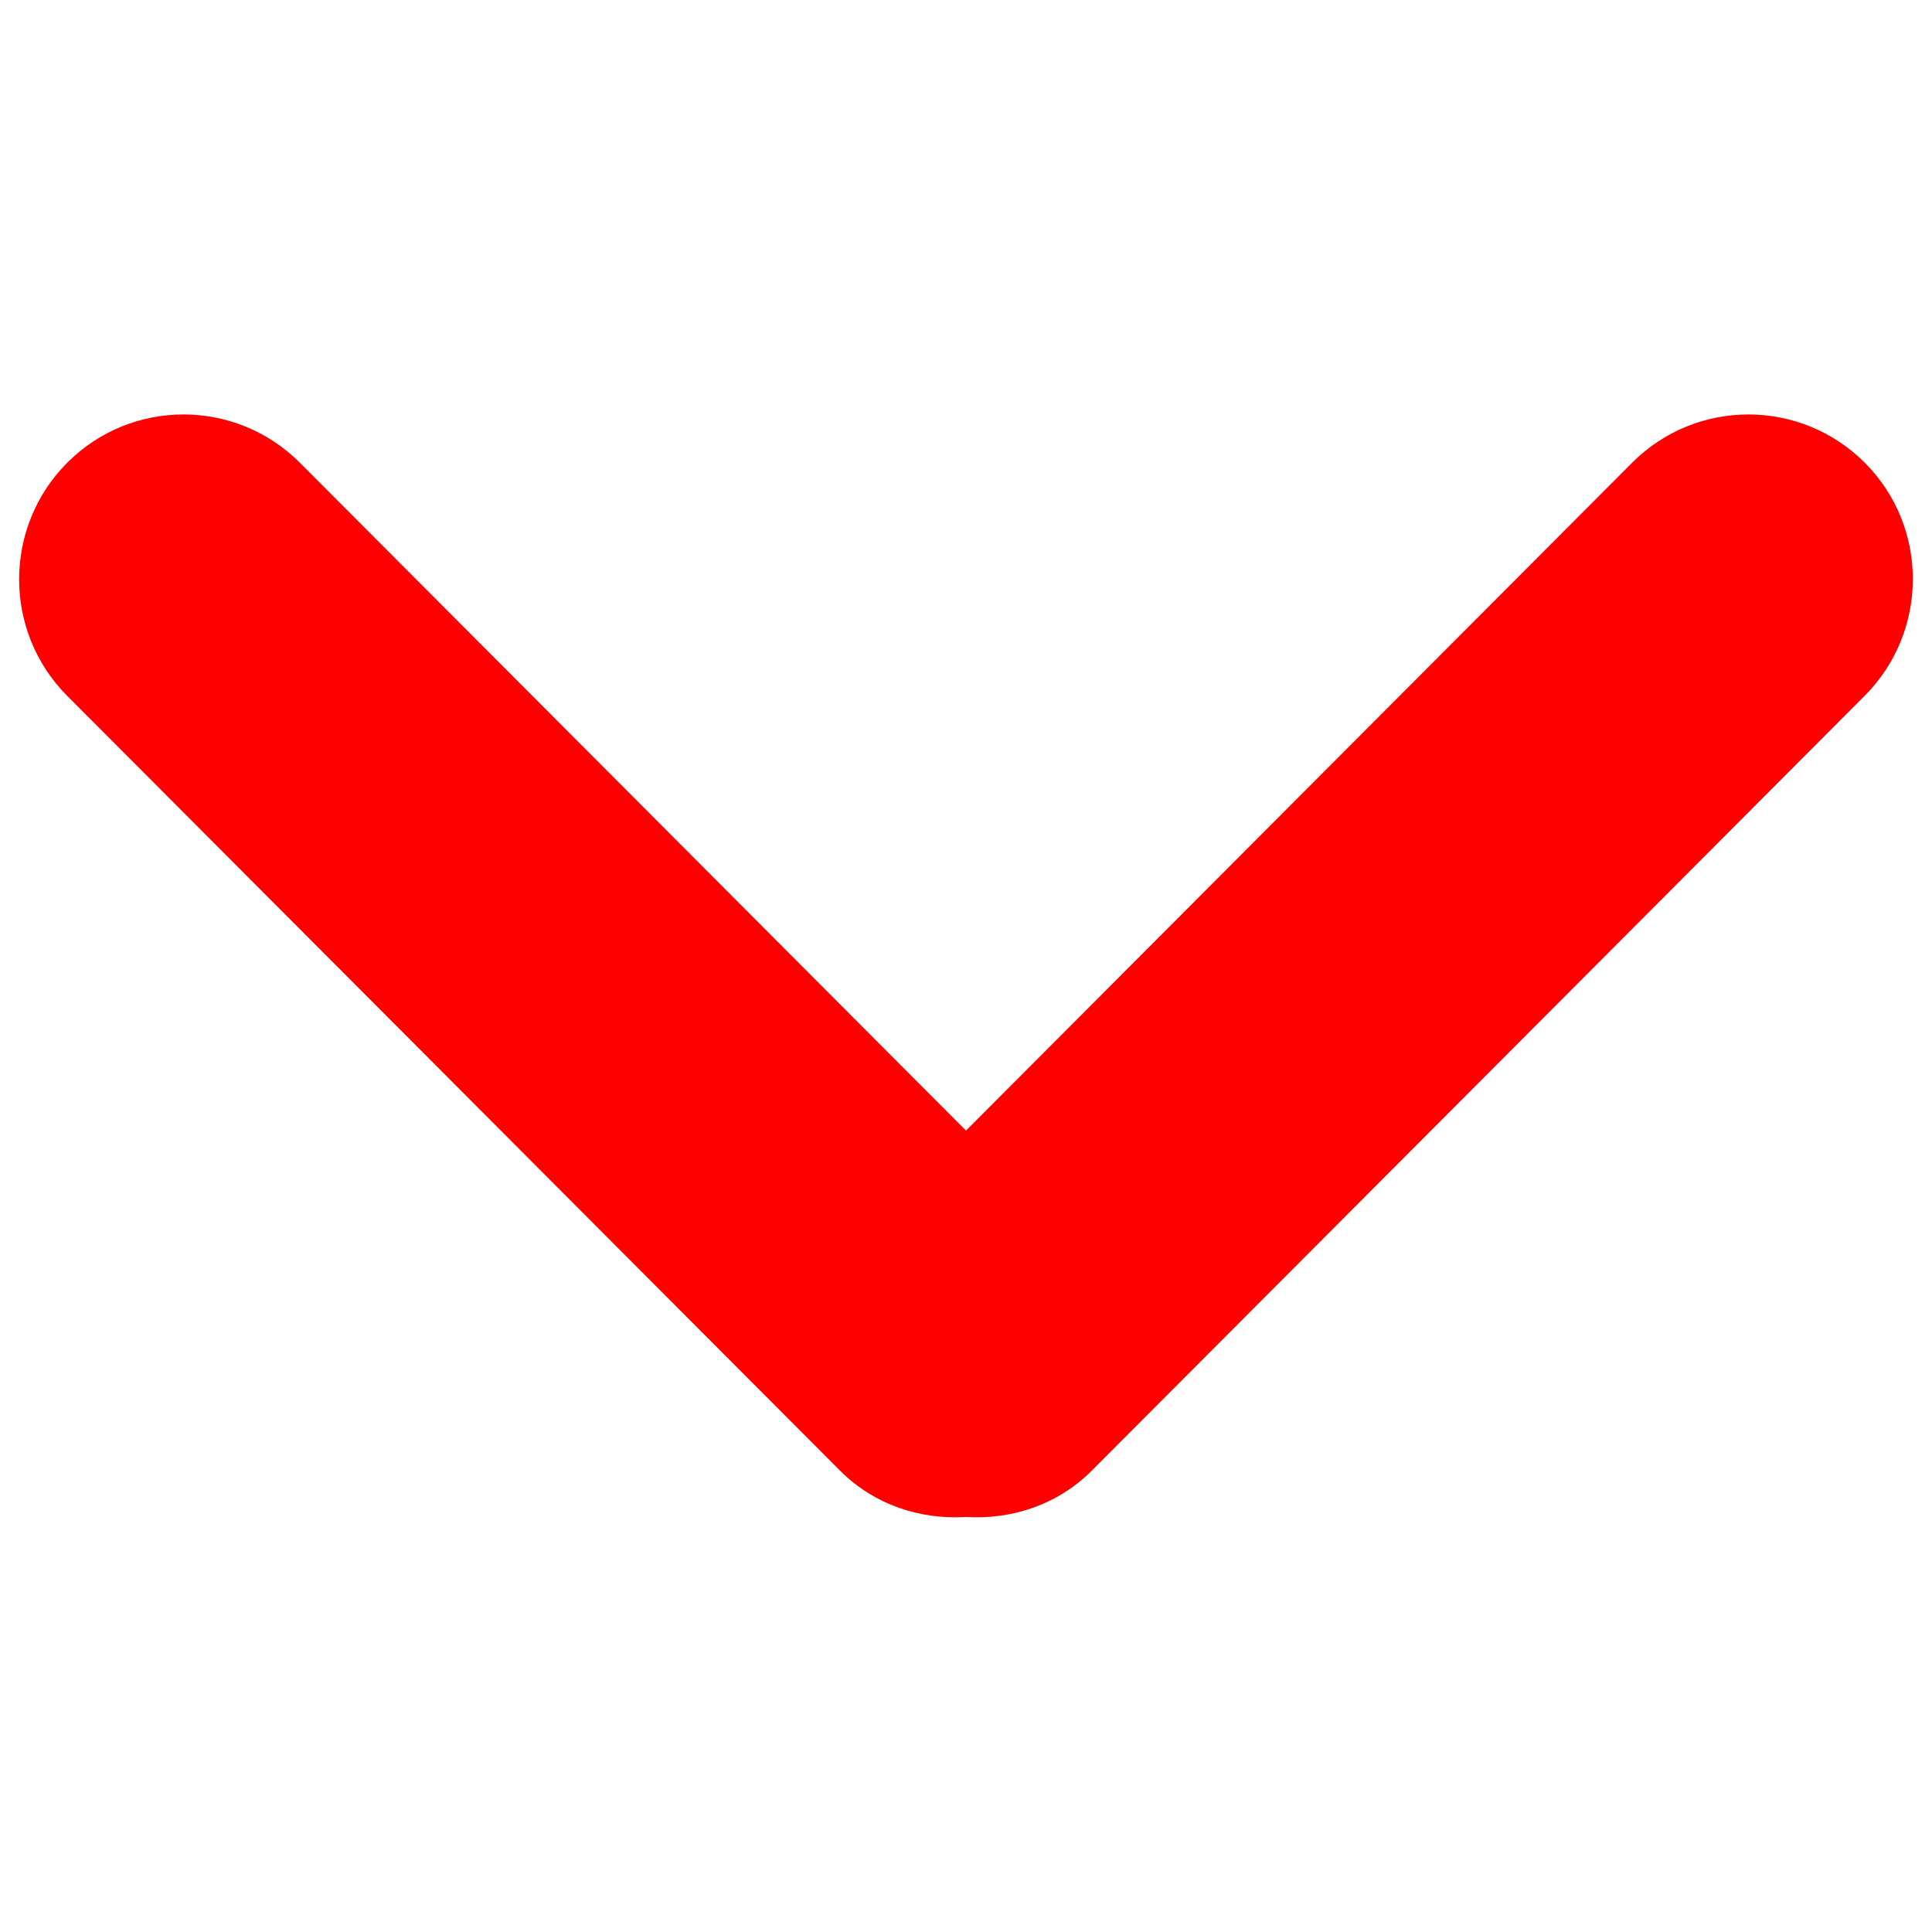 <?xml version="1.0" encoding="utf-8"?>
<!-- Svg Vector Icons : http://www.onlinewebfonts.com/icon -->
<!DOCTYPE svg PUBLIC "-//W3C//DTD SVG 1.1//EN" "http://www.w3.org/Graphics/SVG/1.1/DTD/svg11.dtd">
<svg version="1.1" xmlns="http://www.w3.org/2000/svg" xmlns:xlink="http://www.w3.org/1999/xlink" x="0px" y="0px" viewBox="0 0 1000 1000" enable-background="new 0 0 1000 1000" xml:space="preserve">
<g><path fill="red" d="M965.1,360.2l-400,401c-17.9,17.9-41.7,25.4-65.2,24c-23.4,1.4-47.2-6.1-65.1-24l-400-401c-33.2-33.3-33.2-87.4,0-120.7c33.2-33.3,87.1-33.3,120.4,0L500,585.2l344.8-345.7c33.2-33.3,87.1-33.3,120.4,0S998.3,326.9,965.1,360.2z"/></g>
</svg>